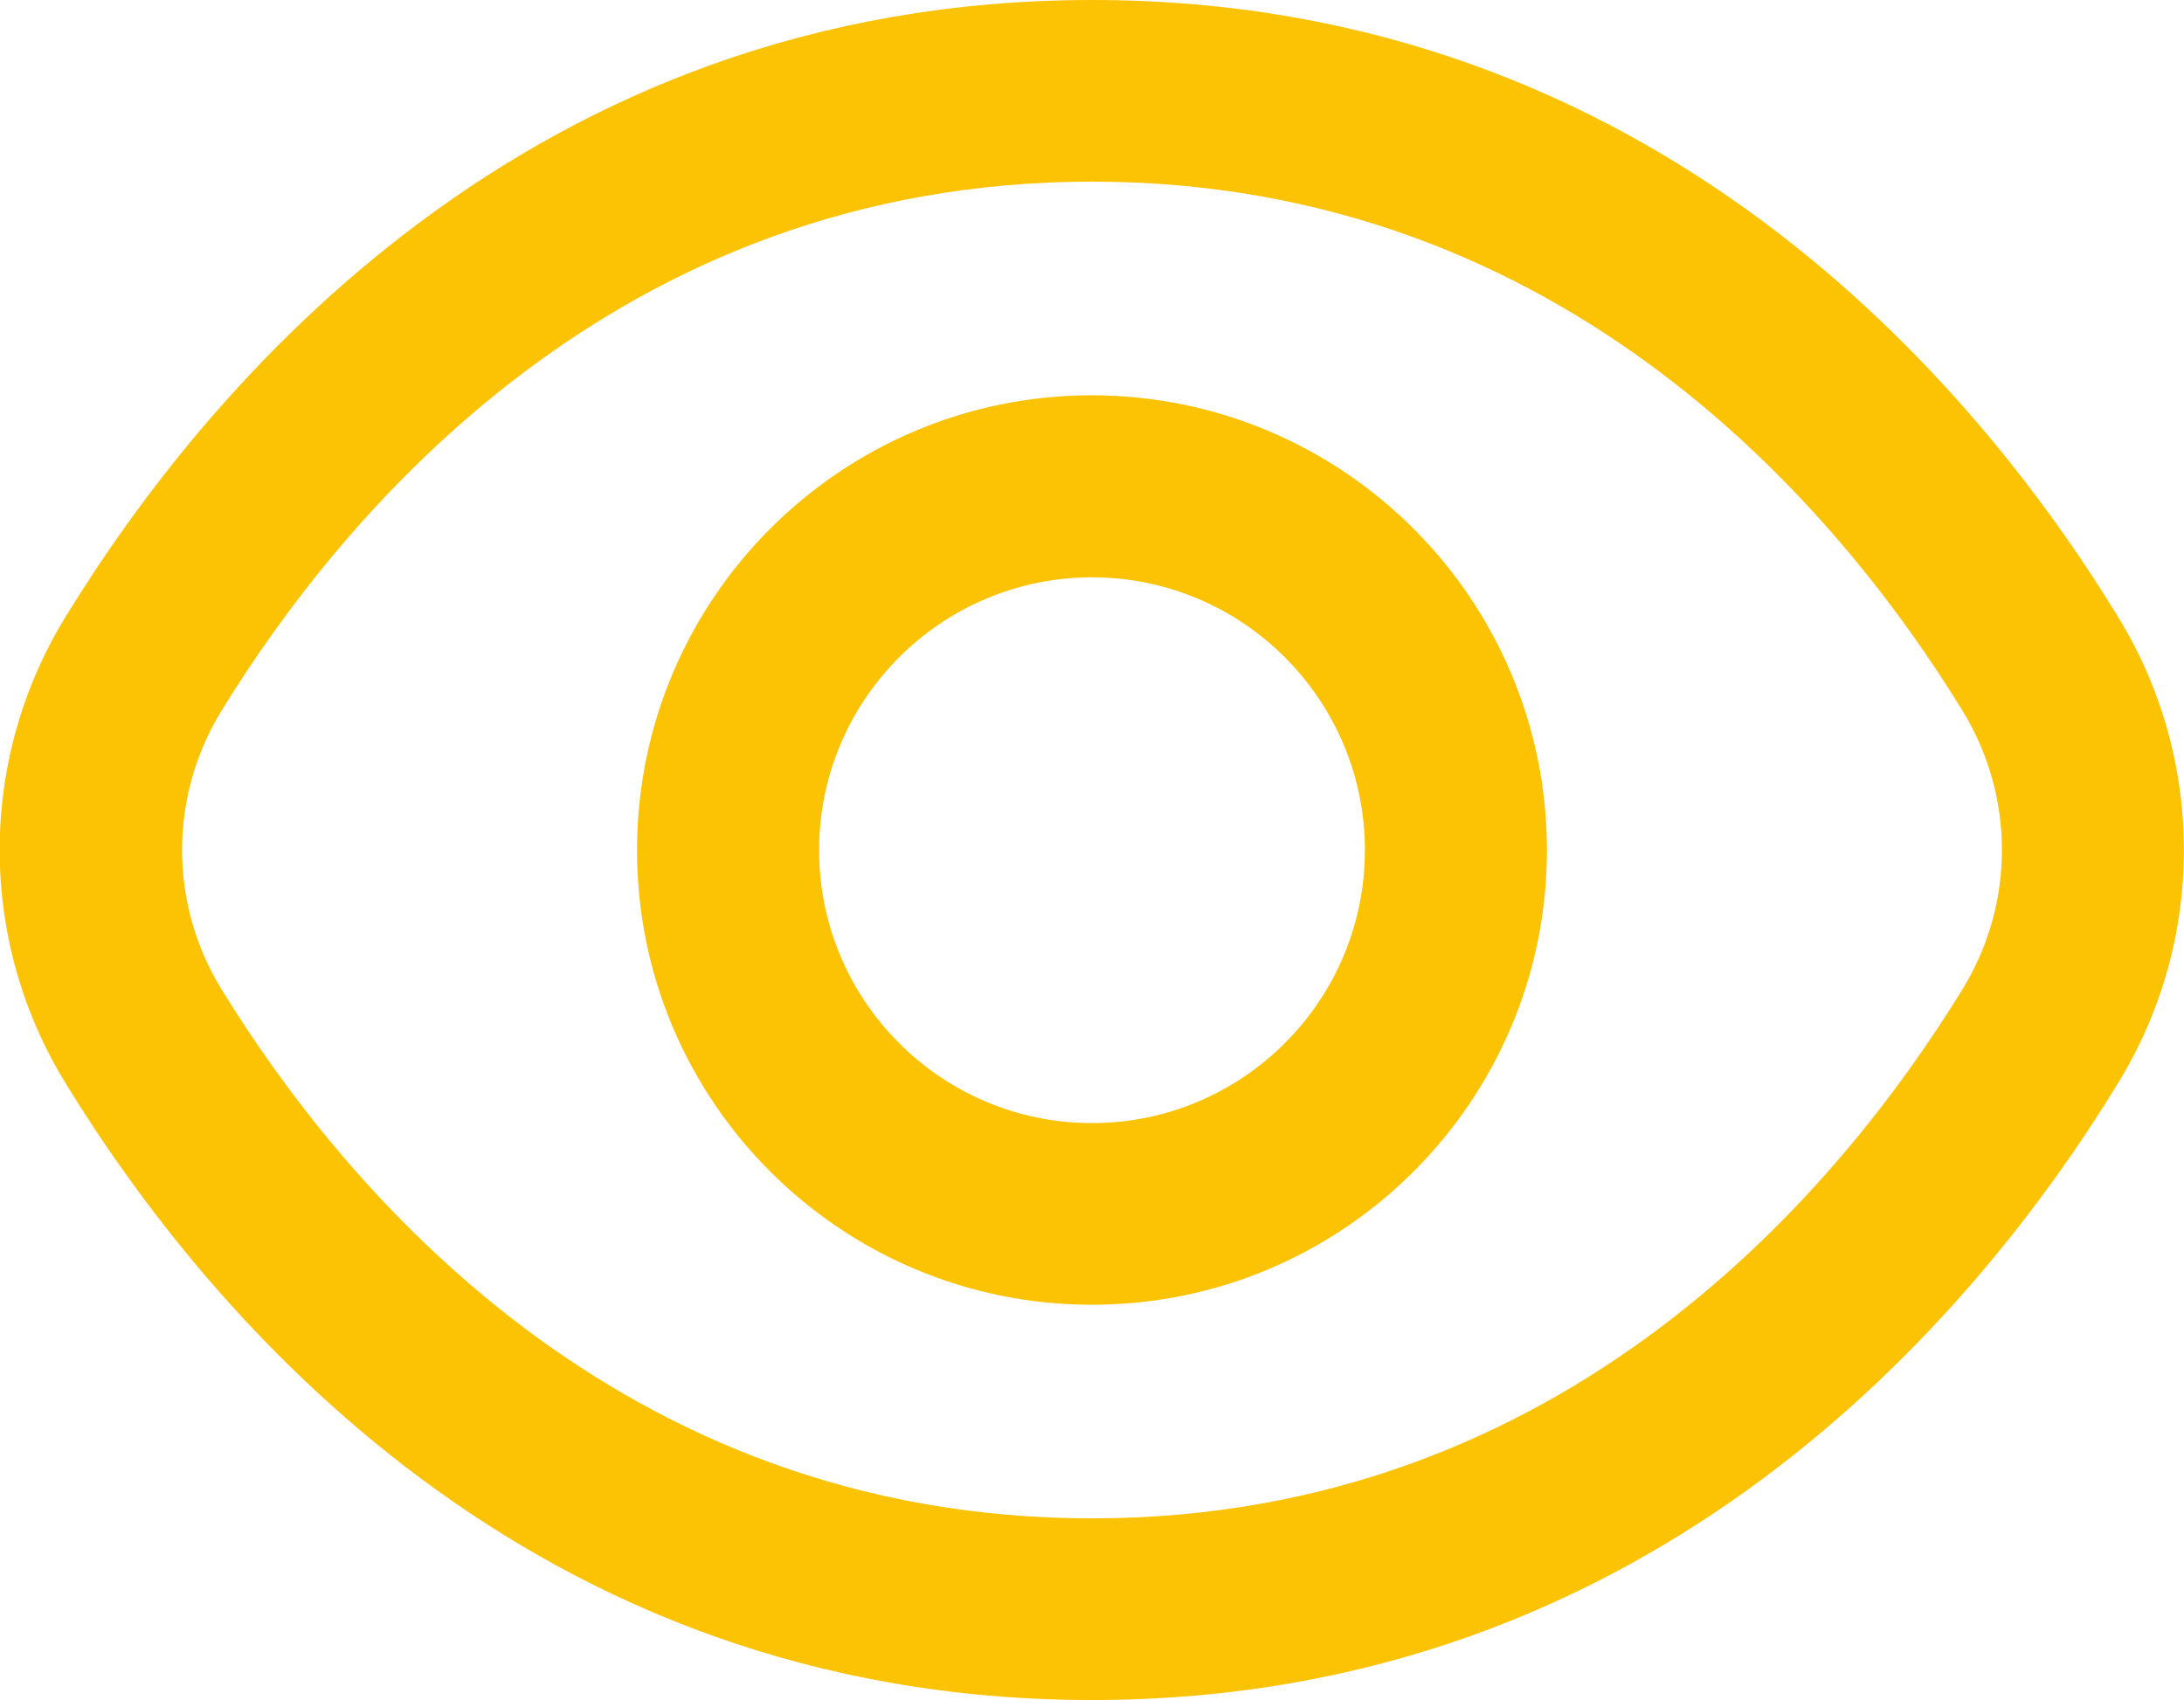 <?xml version="1.0" encoding="utf-8"?>
<!-- Generator: Adobe Illustrator 23.1.0, SVG Export Plug-In . SVG Version: 6.00 Build 0)  -->
<svg version="1.1" id="Outline" xmlns="http://www.w3.org/2000/svg" xmlns:xlink="http://www.w3.org/1999/xlink" x="0px" y="0px"
	 viewBox="0 0 512.2 398.7" style="enable-background:new 0 0 512.2 398.7;" xml:space="preserve">
<style type="text/css">
	.st0{fill:#FCC204;}
</style>
<path class="st0" d="M496.5,144.3C463.5,90.4,388.2,0,256.1,0S48.7,90.4,15.6,144.3c-20.9,33.7-20.9,76.4,0,110.1
	C48.7,308.3,124,398.7,256.1,398.7s207.4-90.4,240.4-144.3C517.4,220.7,517.4,178,496.5,144.3z M460.2,232.1
	c-28.4,46.2-92.7,124-204.1,124S80.4,278.3,52,232.1c-12.4-20.1-12.4-45.4,0-65.5c28.4-46.2,92.7-124,204.1-124
	s175.7,77.7,204.1,124C472.6,186.7,472.6,212,460.2,232.1L460.2,232.1z"/>
<path class="st0" d="M256.1,92.7c-58.9,0-106.7,47.8-106.7,106.7S197.2,306,256.1,306s106.7-47.8,106.7-106.7
	C362.7,140.5,315,92.8,256.1,92.7z M256.1,263.4c-35.3,0-64-28.7-64-64s28.7-64,64-64s64,28.7,64,64S291.4,263.4,256.1,263.4z"/>
</svg>
